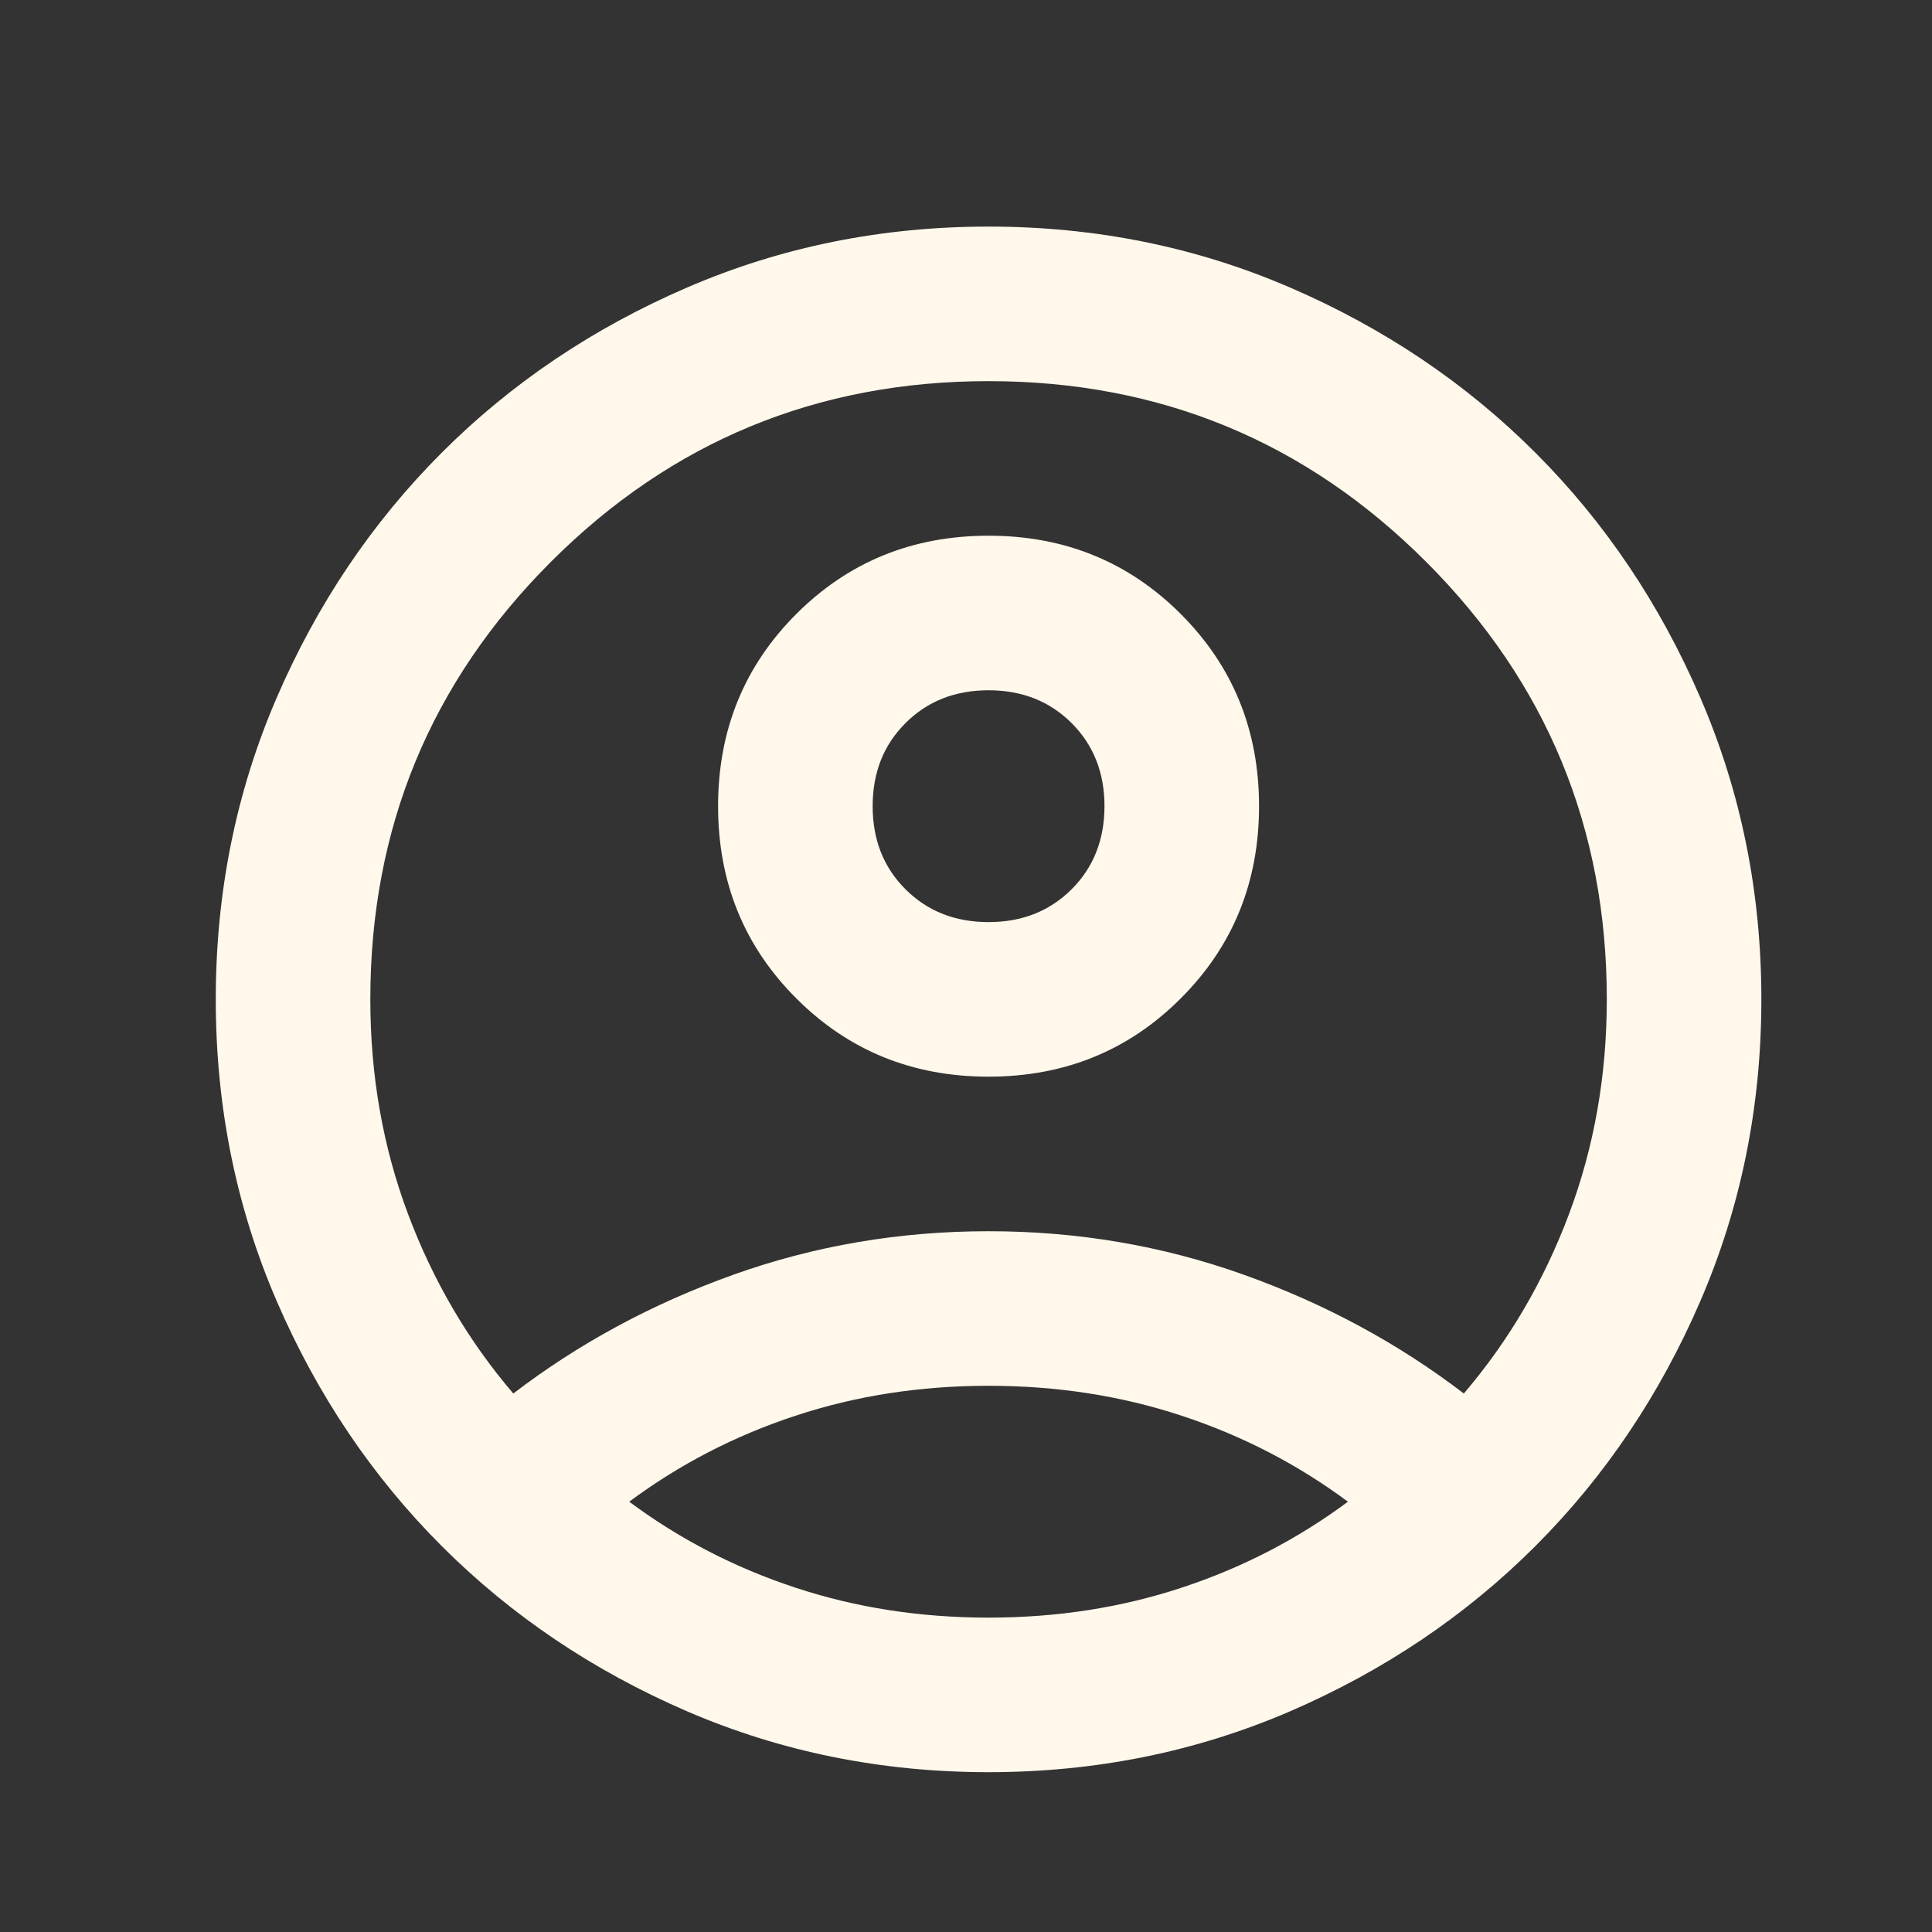 <svg width="25" height="25" viewBox="0 0 25 25" fill="none" xmlns="http://www.w3.org/2000/svg">
<rect x="0" y="0" width="25" height="25" fill="#333333" stroke="none"/>
<mask id="mask0_31_10" style="mask-type:alpha" maskUnits="userSpaceOnUse" x="0" y="0" width="25" height="25">
<rect x="0.792" y="0.932" width="24" height="24" fill="#D9D9D9"/>
</mask>
<g mask="url(#mask0_31_10)">
<path d="M6.642 18.032C7.492 17.382 8.442 16.869 9.492 16.494C10.542 16.119 11.642 15.932 12.792 15.932C13.942 15.932 15.042 16.119 16.092 16.494C17.142 16.869 18.092 17.382 18.942 18.032C19.525 17.349 19.979 16.574 20.304 15.707C20.629 14.84 20.792 13.915 20.792 12.932C20.792 10.715 20.012 8.828 18.454 7.27C16.896 5.711 15.008 4.932 12.792 4.932C10.575 4.932 8.688 5.711 7.129 7.27C5.571 8.828 4.792 10.715 4.792 12.932C4.792 13.915 4.954 14.84 5.279 15.707C5.604 16.574 6.058 17.349 6.642 18.032ZM12.792 13.932C11.808 13.932 10.979 13.595 10.304 12.919C9.629 12.245 9.292 11.415 9.292 10.432C9.292 9.449 9.629 8.62 10.304 7.945C10.979 7.27 11.808 6.932 12.792 6.932C13.775 6.932 14.604 7.27 15.279 7.945C15.954 8.62 16.292 9.449 16.292 10.432C16.292 11.415 15.954 12.245 15.279 12.919C14.604 13.595 13.775 13.932 12.792 13.932ZM12.792 22.932C11.408 22.932 10.108 22.669 8.892 22.145C7.675 21.619 6.617 20.907 5.717 20.007C4.817 19.107 4.104 18.049 3.579 16.832C3.054 15.615 2.792 14.315 2.792 12.932C2.792 11.549 3.054 10.249 3.579 9.032C4.104 7.815 4.817 6.757 5.717 5.857C6.617 4.957 7.675 4.245 8.892 3.72C10.108 3.195 11.408 2.932 12.792 2.932C14.175 2.932 15.475 3.195 16.692 3.72C17.908 4.245 18.967 4.957 19.867 5.857C20.767 6.757 21.479 7.815 22.004 9.032C22.529 10.249 22.792 11.549 22.792 12.932C22.792 14.315 22.529 15.615 22.004 16.832C21.479 18.049 20.767 19.107 19.867 20.007C18.967 20.907 17.908 21.619 16.692 22.145C15.475 22.669 14.175 22.932 12.792 22.932ZM12.792 20.932C13.675 20.932 14.508 20.803 15.292 20.544C16.075 20.286 16.792 19.915 17.442 19.432C16.792 18.949 16.075 18.578 15.292 18.32C14.508 18.061 13.675 17.932 12.792 17.932C11.908 17.932 11.075 18.061 10.292 18.32C9.508 18.578 8.792 18.949 8.142 19.432C8.792 19.915 9.508 20.286 10.292 20.544C11.075 20.803 11.908 20.932 12.792 20.932ZM12.792 11.932C13.225 11.932 13.583 11.79 13.867 11.507C14.15 11.224 14.292 10.865 14.292 10.432C14.292 9.999 14.15 9.64 13.867 9.357C13.583 9.074 13.225 8.932 12.792 8.932C12.358 8.932 12 9.074 11.717 9.357C11.433 9.64 11.292 9.999 11.292 10.432C11.292 10.865 11.433 11.224 11.717 11.507C12 11.79 12.358 11.932 12.792 11.932Z" fill="#FFF8EB"/>
</g>
</svg>
